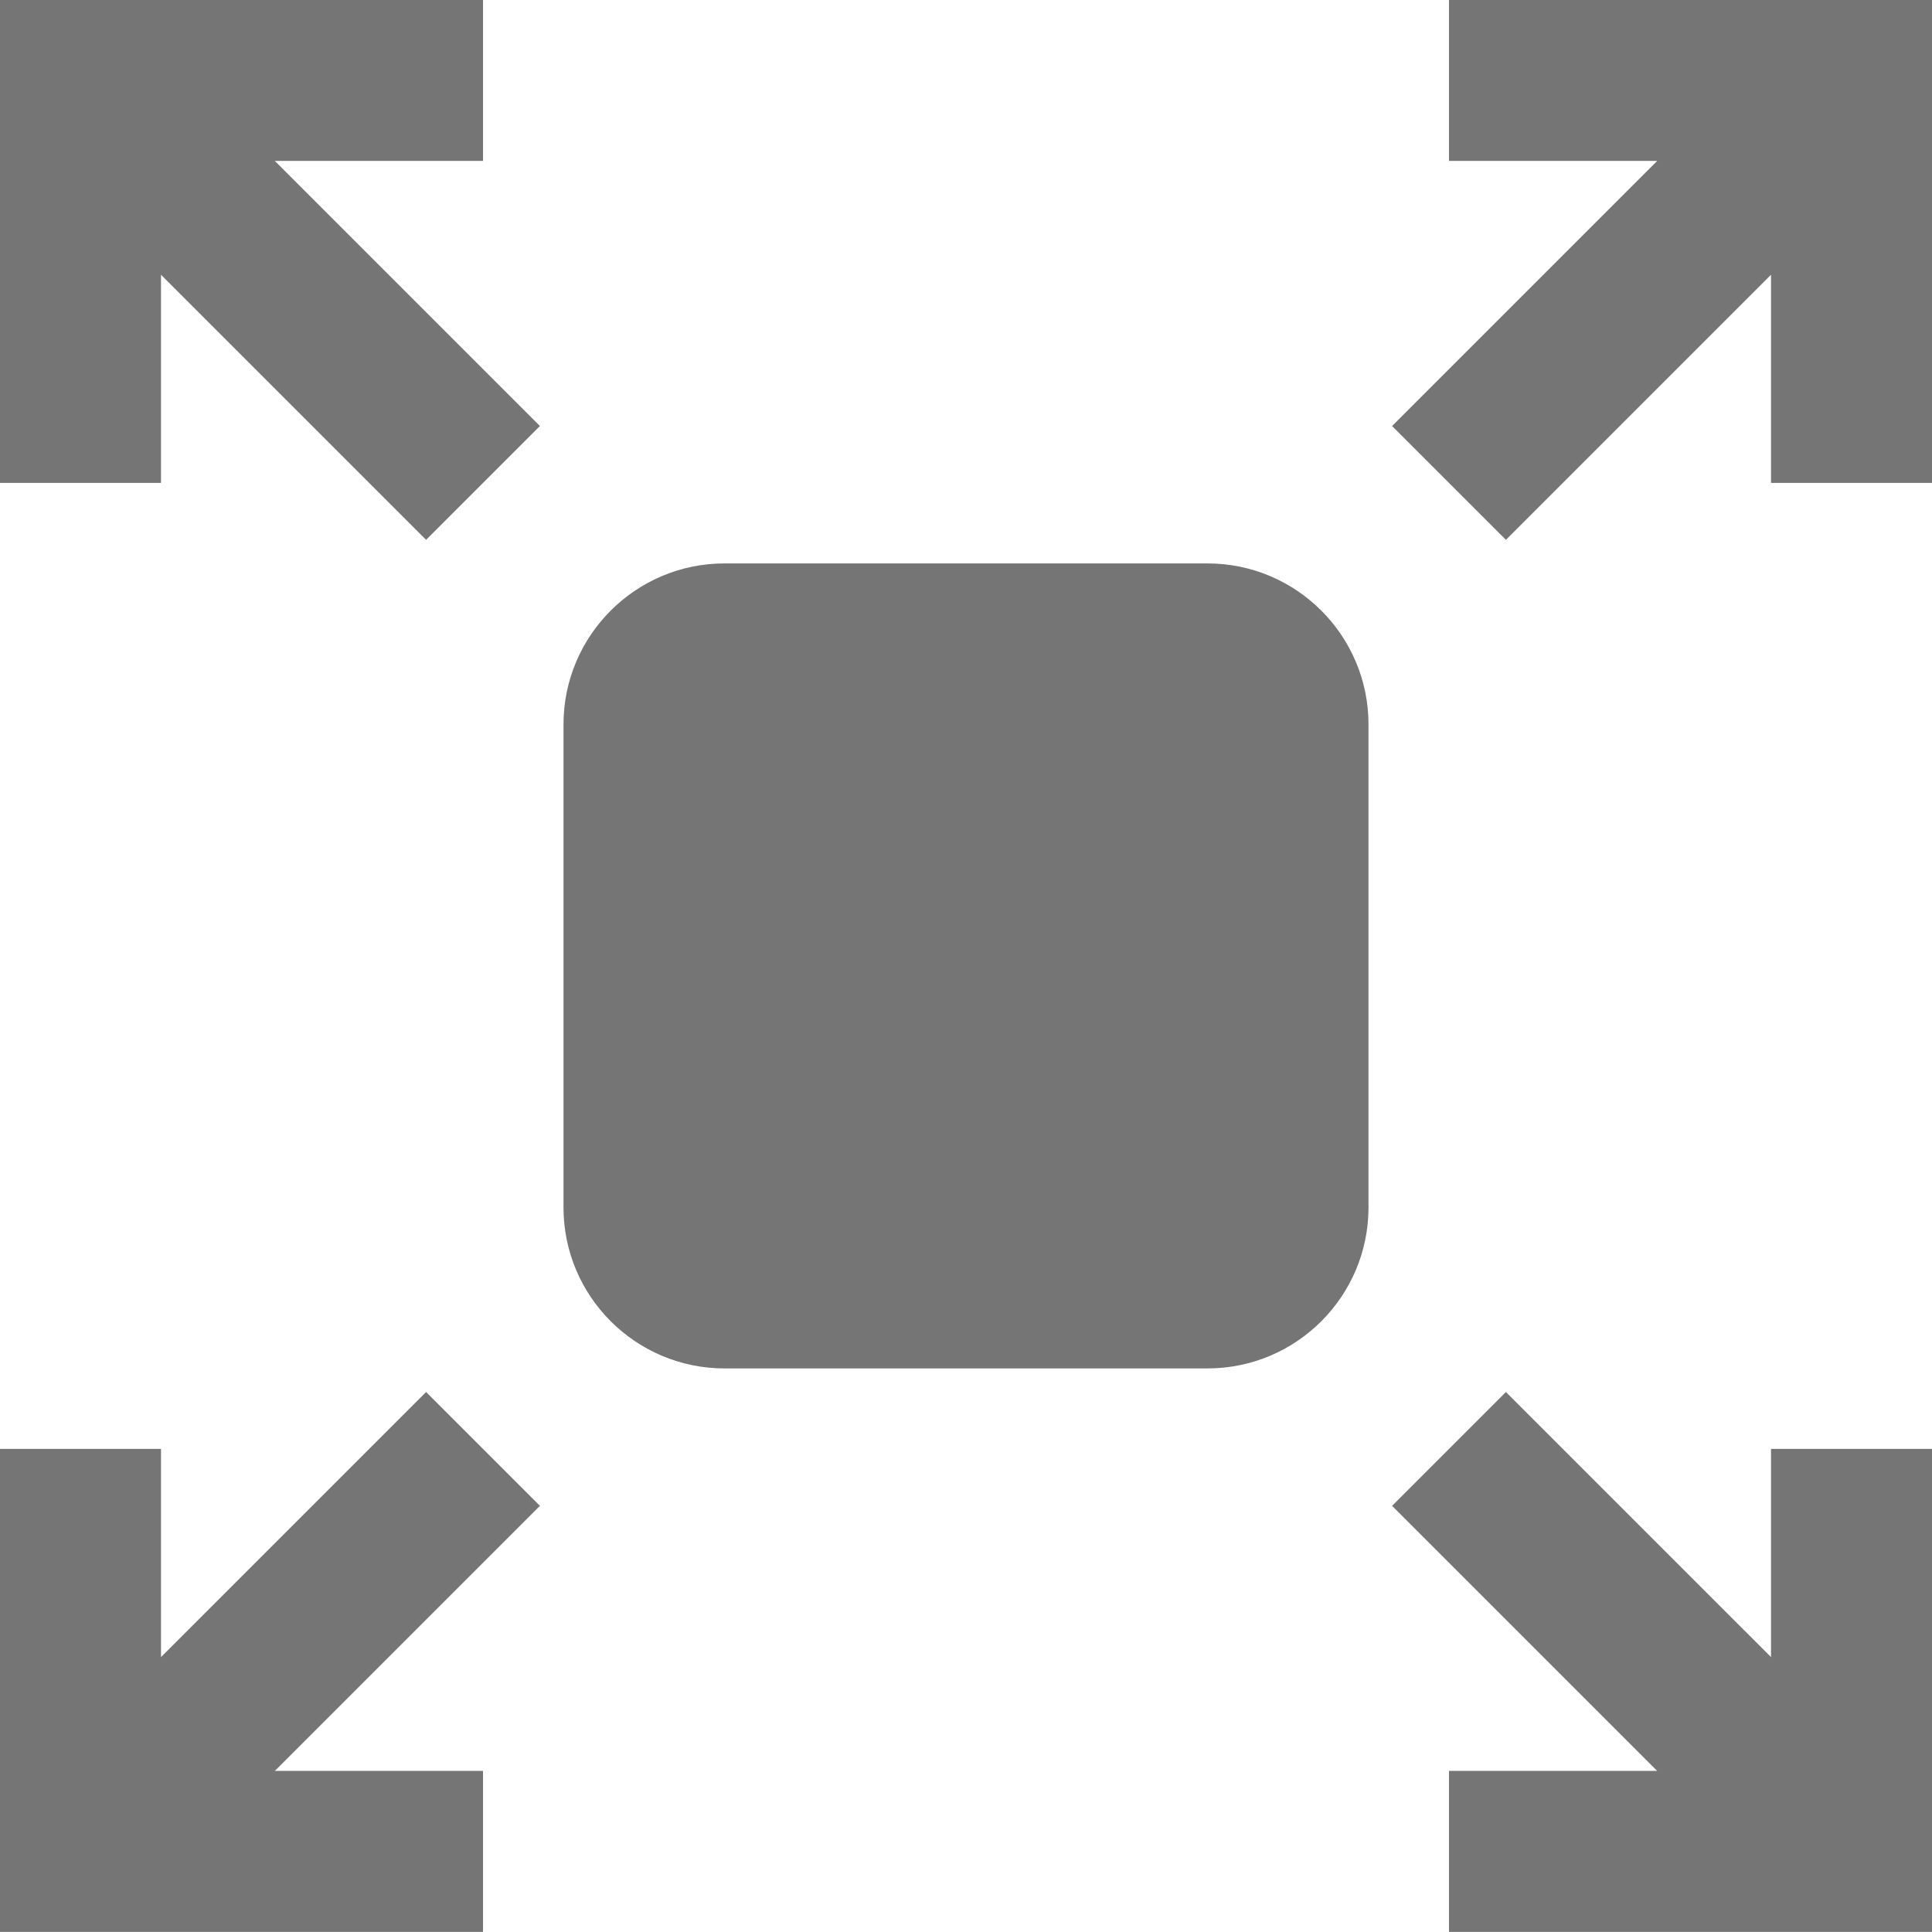 <?xml version="1.0" encoding="utf-8"?>
<!-- Generator: Adobe Illustrator 17.1.0, SVG Export Plug-In . SVG Version: 6.00 Build 0)  -->
<!DOCTYPE svg PUBLIC "-//W3C//DTD SVG 1.1//EN" "http://www.w3.org/Graphics/SVG/1.1/DTD/svg11.dtd">
<svg version="1.1" xmlns="http://www.w3.org/2000/svg" xmlns:xlink="http://www.w3.org/1999/xlink" x="0px" y="0px" width="24px"
	 height="24px" viewBox="0 0 24 24" enable-background="new 0 0 24 24" xml:space="preserve">
<g id="Frame_-_24px">
	<rect y="0.005" fill="none" width="24" height="24"/>
</g>
<g id="Filled_Icons">
	<g>
		<polygon fill="#757575" points="18,1.999 20.586,1.999 17.293,5.292 18.707,6.706 22,3.413 22,5.999 24,5.999 24,-0.001 
			18,-0.001 		"/>
		<polygon fill="#757575" points="5.293,17.292 2,20.585 2,17.999 0,17.999 0,23.999 6,23.999 6,21.999 3.414,21.999 6.707,18.706 
					"/>
		<polygon fill="#757575" points="6,1.999 6,-0.001 0,-0.001 0,5.999 2,5.999 2,3.413 5.293,6.706 6.707,5.292 3.414,1.999 		"/>
		<polygon fill="#757575" points="22,20.585 18.707,17.292 17.293,18.706 20.586,21.999 18,21.999 18,23.999 24,23.999 24,17.999 
			22,17.999 		"/>
		<path fill="#757575" d="M15,6.999H9c-1.103,0-2,0.897-2,2v6c0,1.104,0.897,2,2,2h6c1.104,0,2-0.896,2-2v-6
			C17,7.896,16.104,6.999,15,6.999z"/>
	</g>
</g>
</svg>
